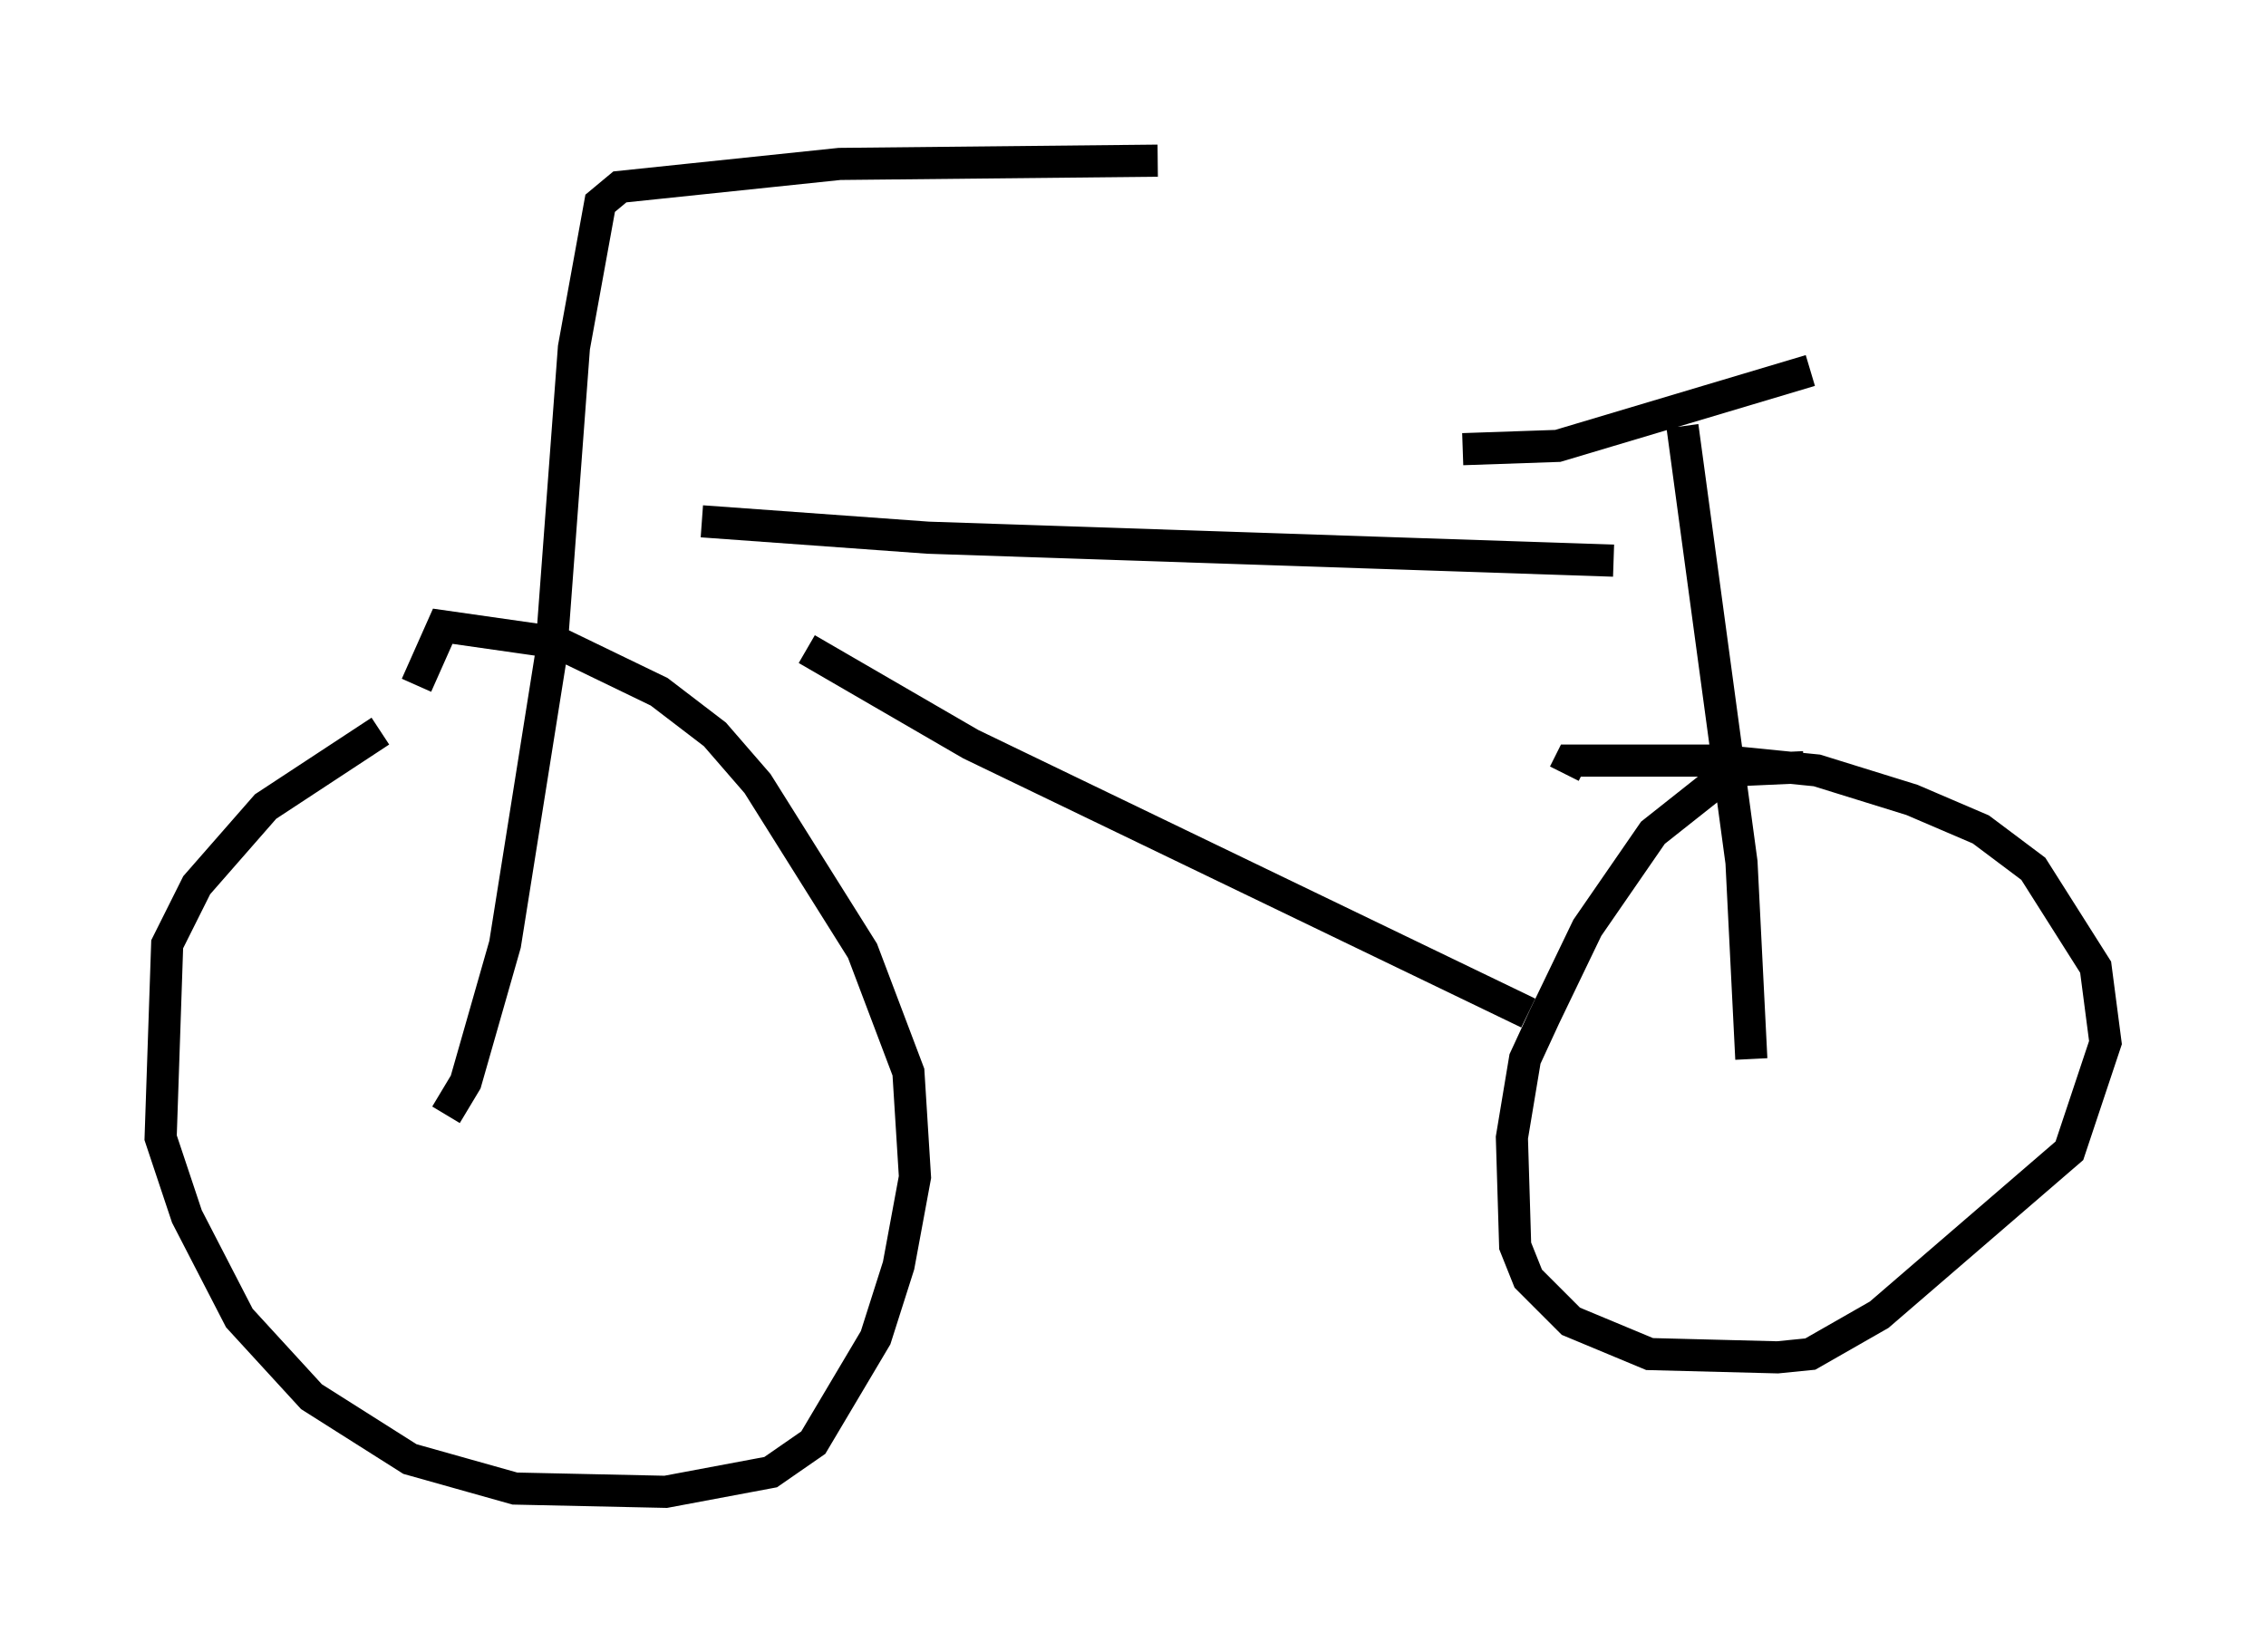 <?xml version="1.0" encoding="utf-8" ?>
<svg baseProfile="full" height="51.446" version="1.1" width="70.536" xmlns="http://www.w3.org/2000/svg" xmlns:ev="http://www.w3.org/2001/xml-events" xmlns:xlink="http://www.w3.org/1999/xlink"><defs /><rect fill="white" height="51.446" width="70.536" x="0" y="0" /><path d="M13.575, 22.15 m-1.735, 0.613 l-3.573, 2.348 -2.144, 2.45 l-0.919, 1.838 -0.204, 6.023 l0.817, 2.45 1.633, 3.165 l2.246, 2.45 3.063, 1.94 l3.267, 0.919 4.696, 0.102 l3.267, -0.613 1.327, -0.919 l1.94, -3.267 0.715, -2.246 l0.51, -2.756 -0.204, -3.267 l-1.429, -3.777 -3.267, -5.206 l-1.327, -1.531 -1.735, -1.327 l-3.165, -1.531 -3.573, -0.51 l-0.817, 1.838 m0.919, 13.373 l0.613, -1.021 1.225, -4.288 l1.429, -8.983 0.715, -9.596 l0.817, -4.492 0.613, -0.51 l6.84, -0.715 9.902, -0.102 m-14.19, 11.229 l7.044, 0.51 21.336, 0.715 m-4.696, -3.471 l2.96, -0.102 7.861, -2.348 m-3.981, 1.735 l1.838, 13.577 0.306, 6.125 m1.633, -9.086 l-2.246, 0.102 -2.45, 1.94 l-2.042, 2.96 -1.327, 2.756 l-0.613, 1.327 -0.408, 2.45 l0.102, 3.369 0.408, 1.021 l1.327, 1.327 2.45, 1.021 l3.981, 0.102 1.021, -0.102 l2.144, -1.225 5.921, -5.104 l1.123, -3.369 -0.306, -2.348 l-1.94, -3.063 -1.633, -1.225 l-2.144, -0.919 -2.96, -0.919 l-3.063, -0.306 -4.594, 0.0 l-0.204, 0.408 m-23.582, -3.879 l5.104, 2.96 17.354, 8.371 " fill="none" stroke="black" stroke-width="1" /></svg>